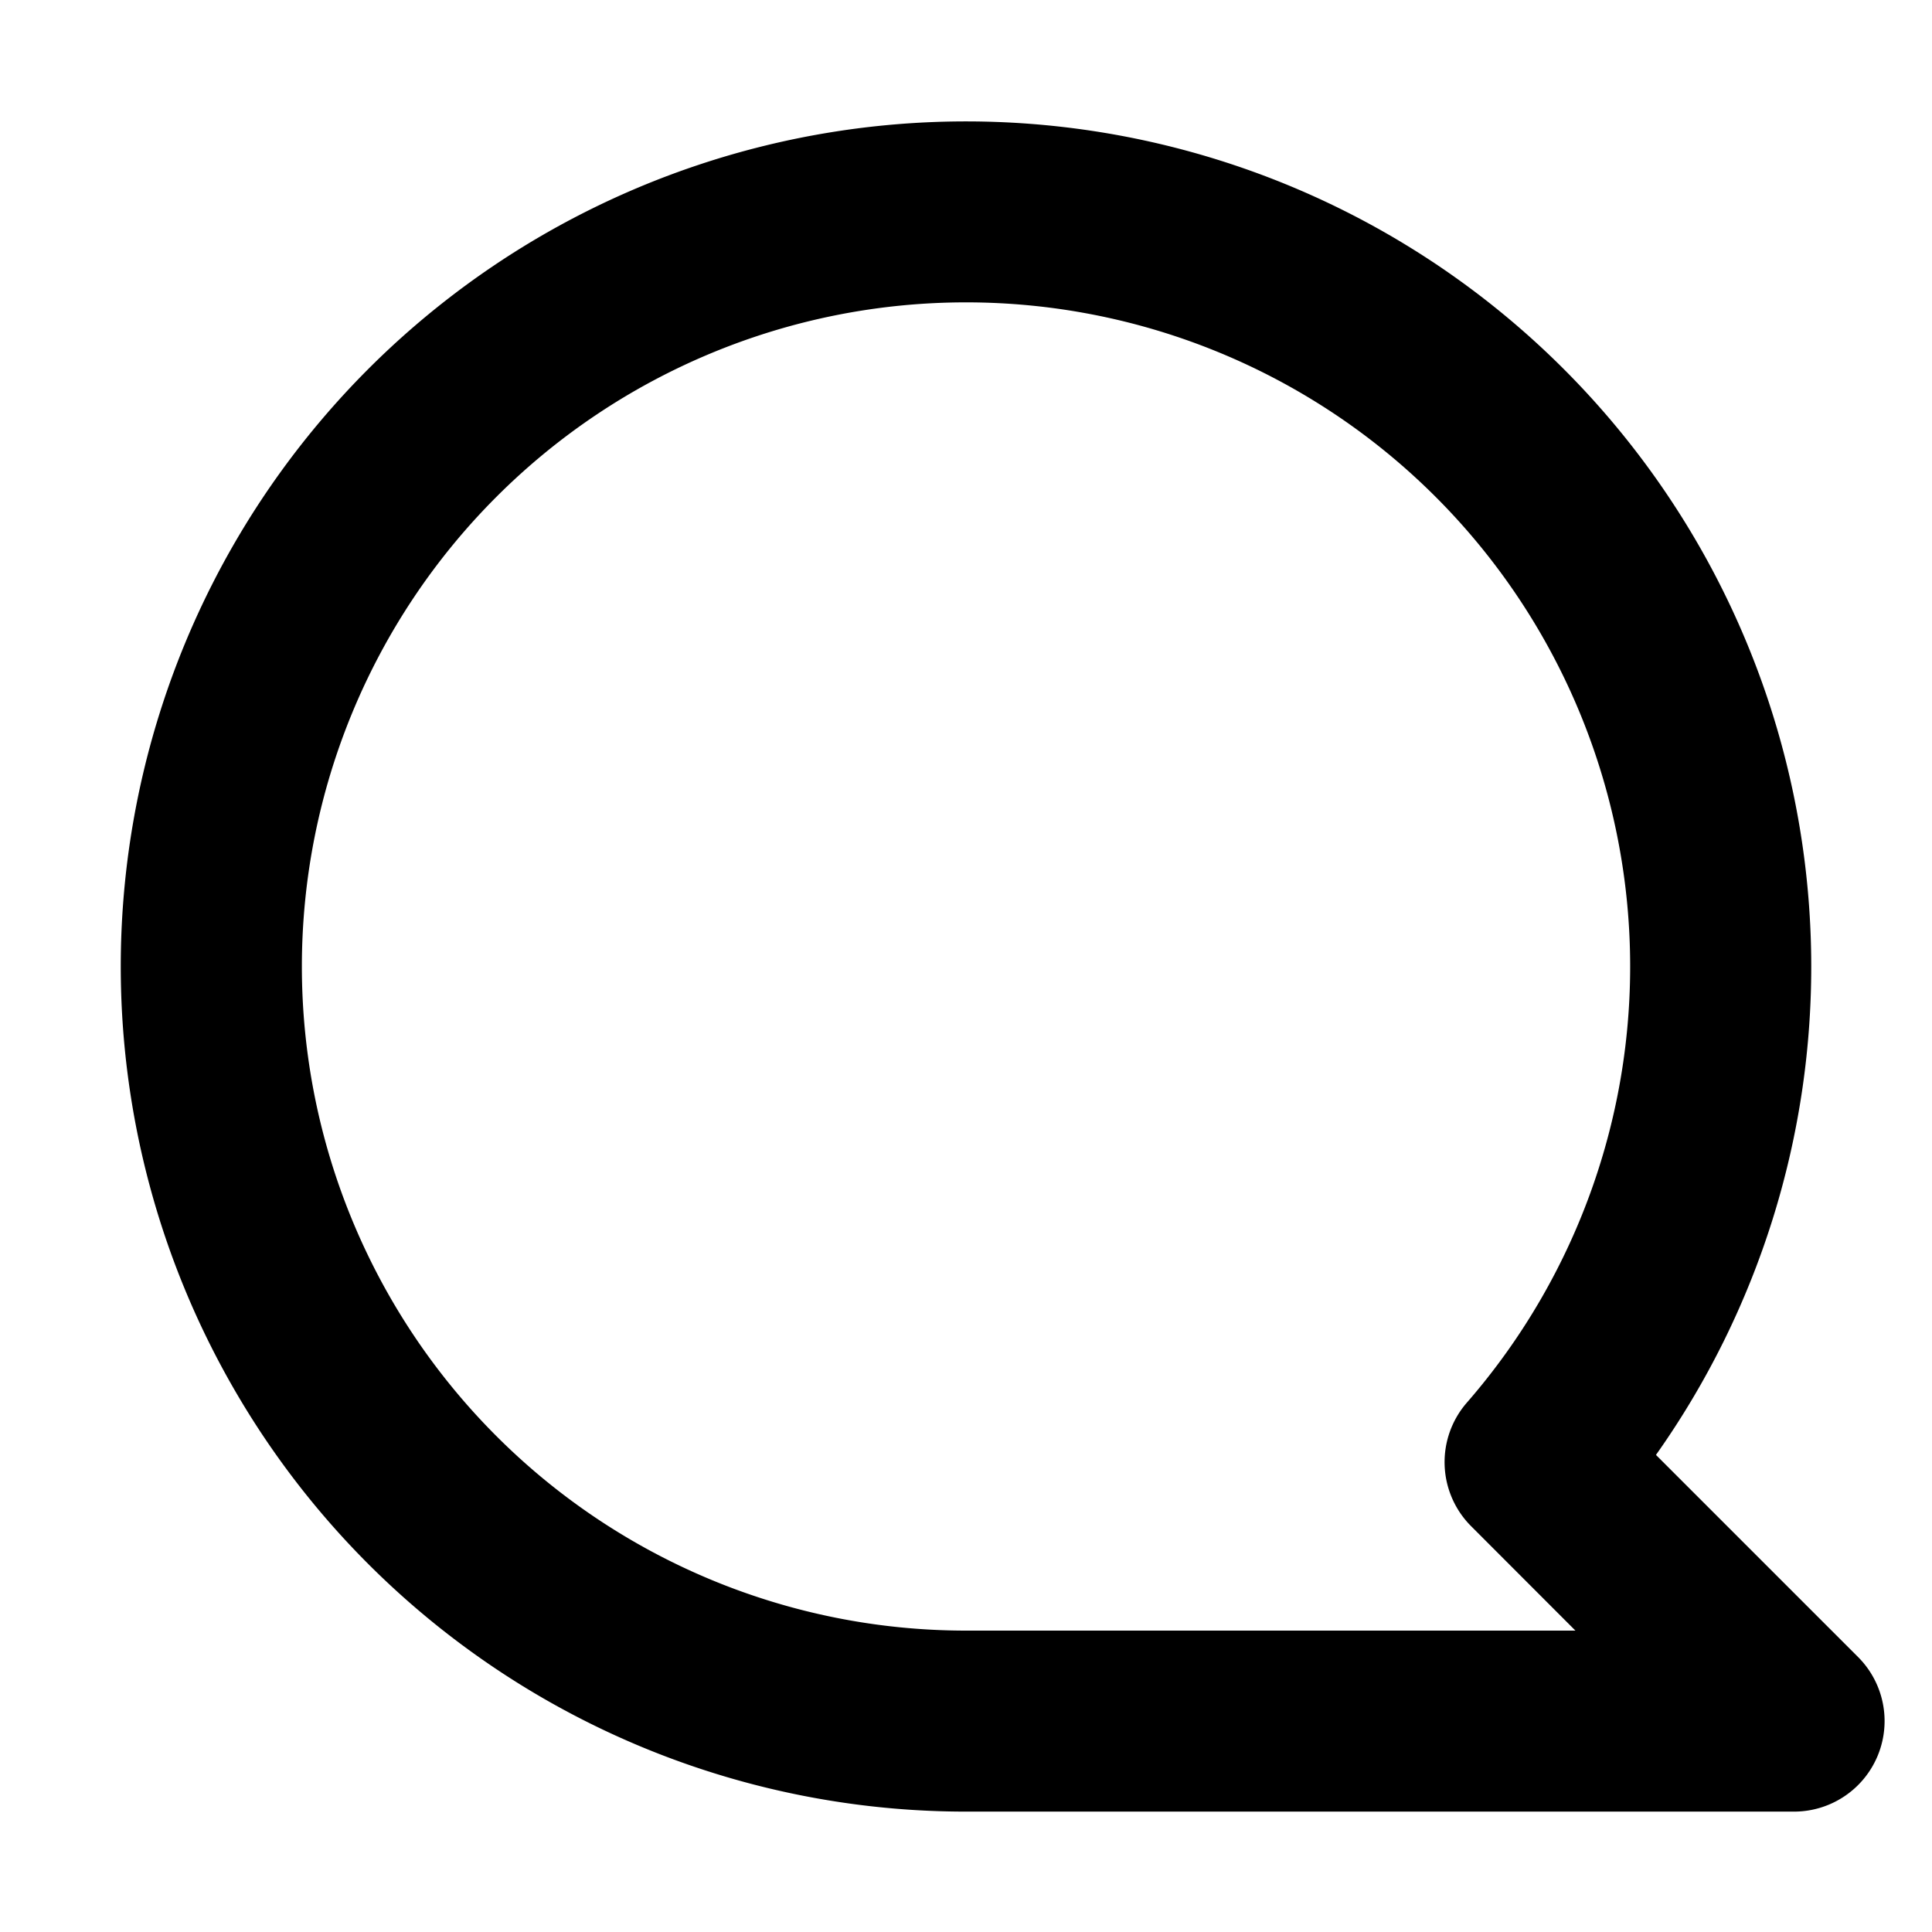 <svg xmlns="http://www.w3.org/2000/svg" width="16" height="16" viewBox="0 0 16 16"><path fill-rule="evenodd" d="M8 2.504a5.5 5.5 0 0 0 0 11h5.047l-.864-.865a.75.75 0 0 1-.035-1.023A5.5 5.5 0 0 0 8 2.504m-7 5.5a7 7 0 1 1 12.714 4.045l1.674 1.674a.75.75 0 0 1-.53 1.28H8a7 7 0 0 1-7-7"/></svg>